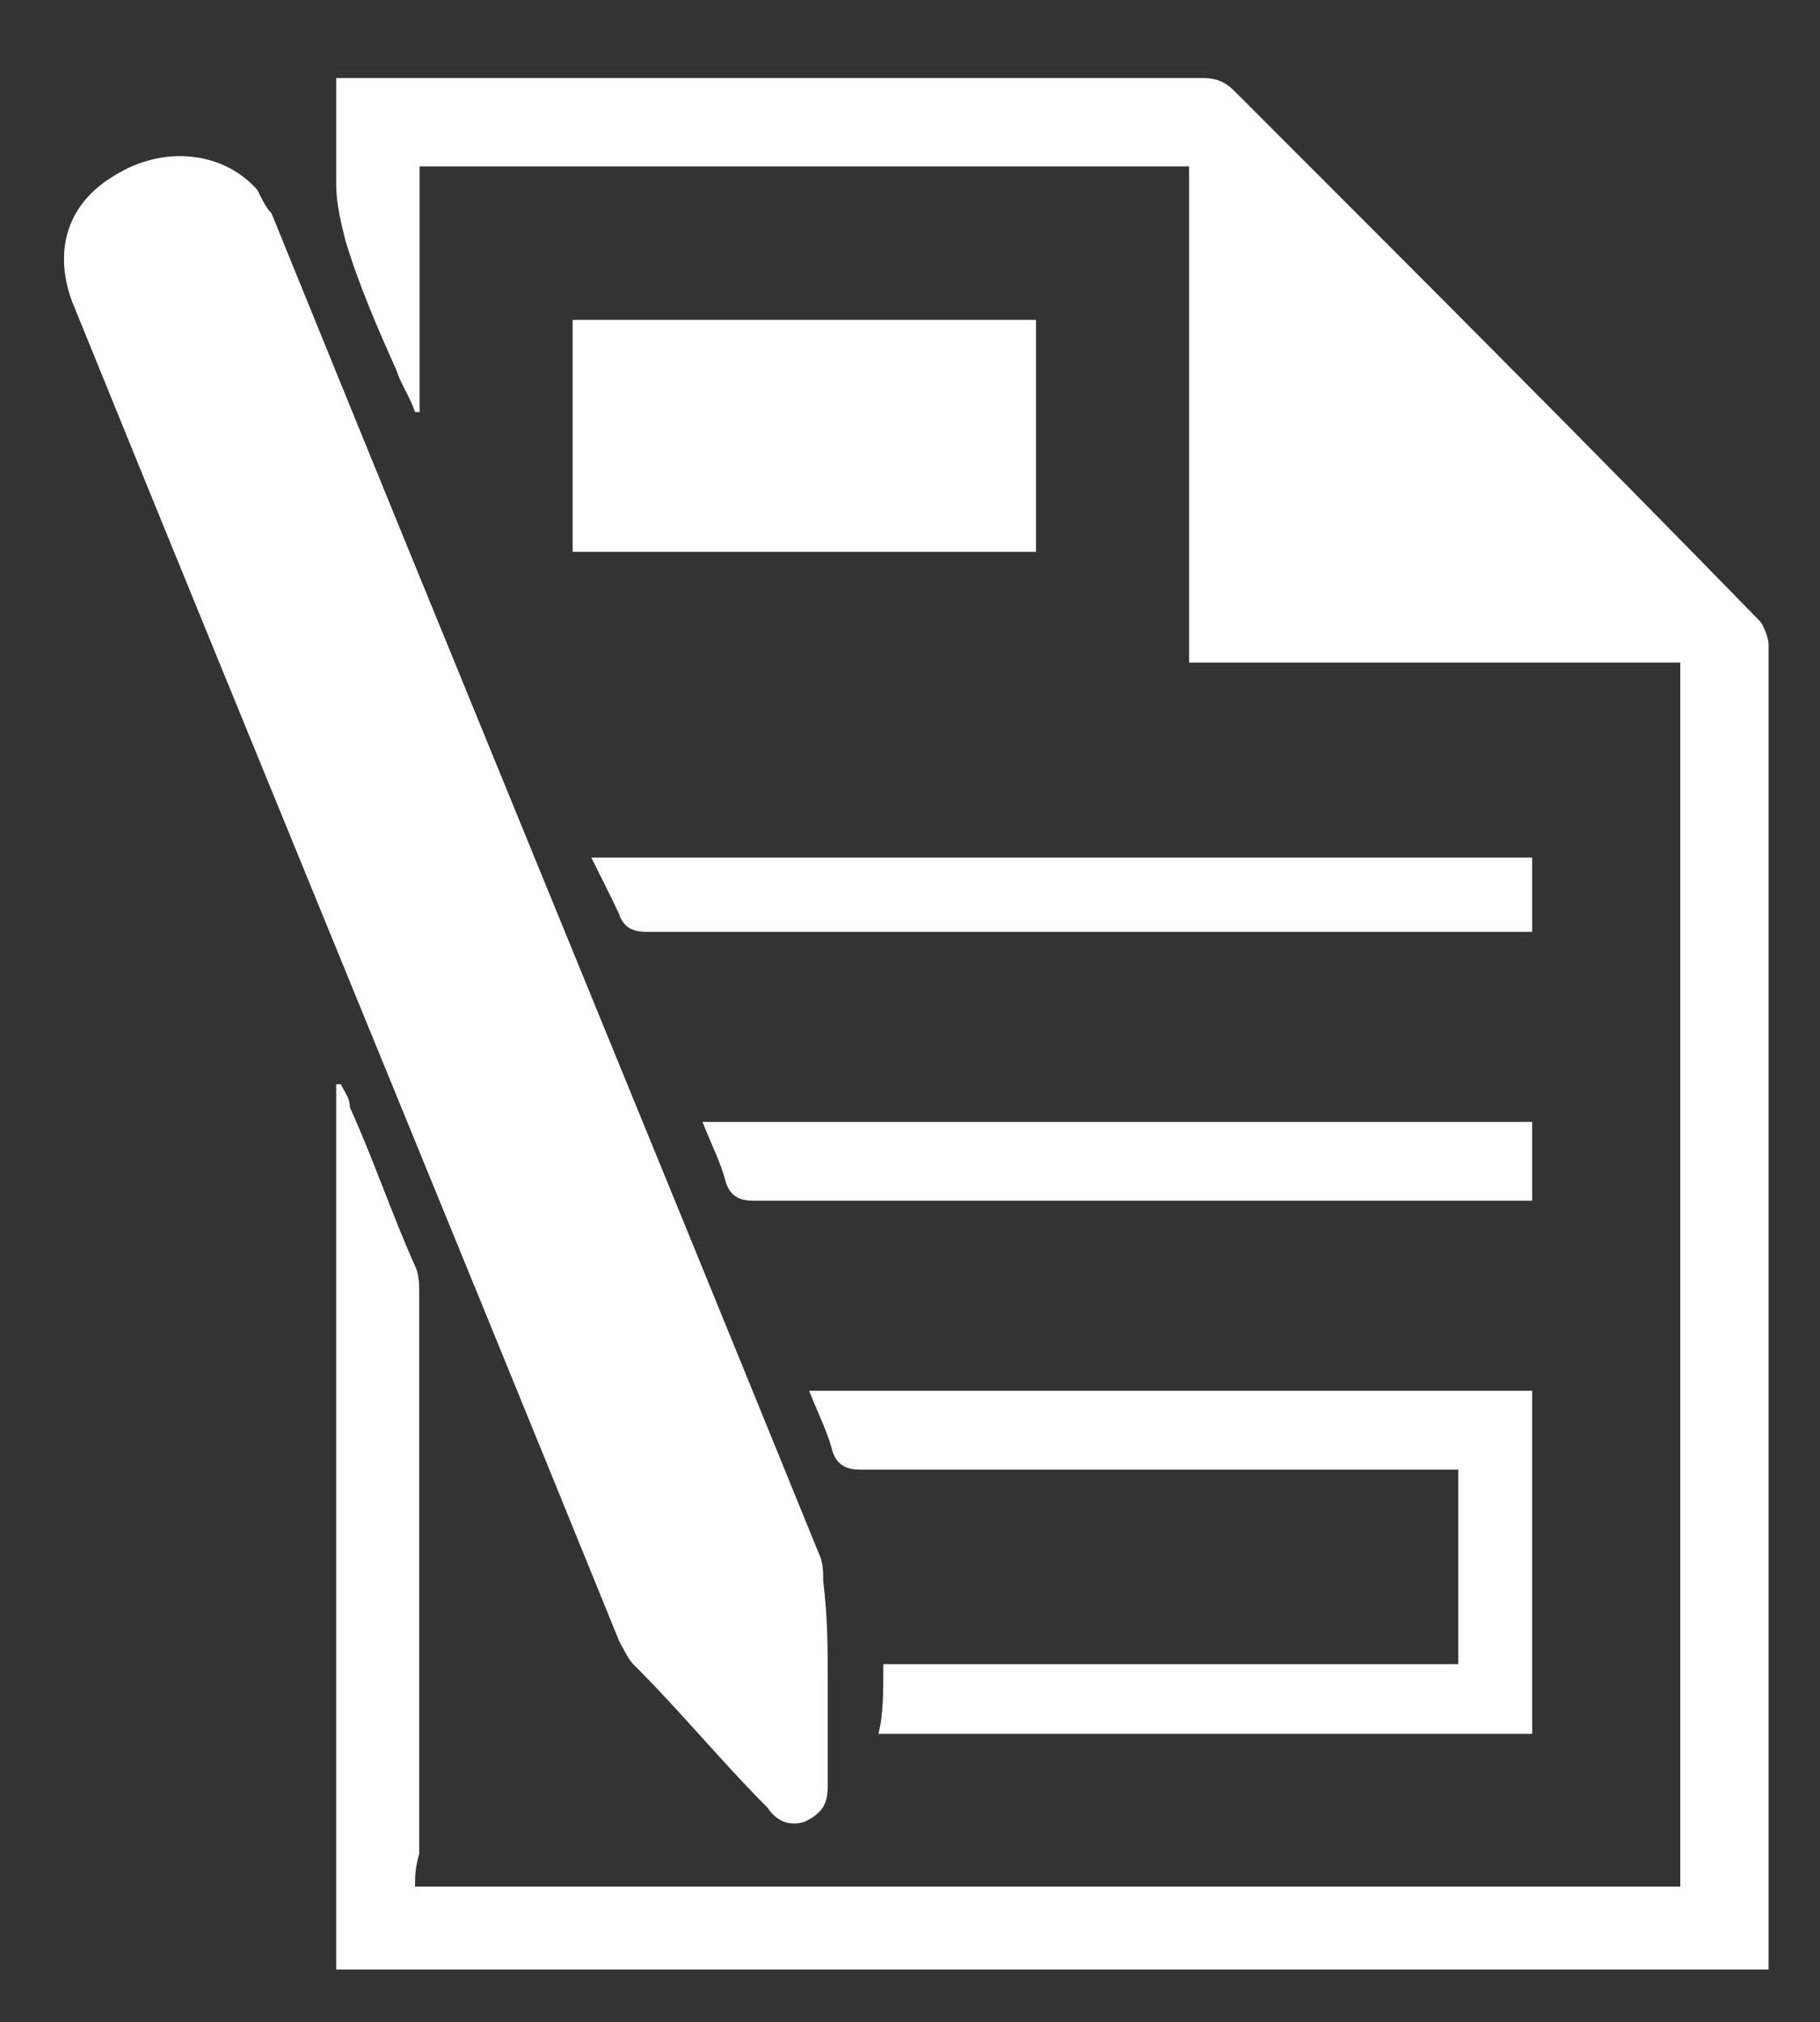 <?xml version="1.0" encoding="utf-8"?>
<!-- Generator: Adobe Illustrator 18.0.0, SVG Export Plug-In . SVG Version: 6.00 Build 0)  -->
<!DOCTYPE svg PUBLIC "-//W3C//DTD SVG 1.1//EN" "http://www.w3.org/Graphics/SVG/1.1/DTD/svg11.dtd">
<svg version="1.1" id="Layer_1" xmlns="http://www.w3.org/2000/svg" xmlns:xlink="http://www.w3.org/1999/xlink" x="0px" y="0px"
	 viewBox="223 11 478 531" enable-background="new 223 11 478 531" xml:space="preserve">
<rect x="223" y="11" width="478" height="531" fill="#333333" stroke="none"/>
<g id="A7hSGI_4_">
	<g>
		<g>
			<path fill="#FFFFFF" d="M332,506.4c110.8,0,221.6,0,332.3,0c0-107.1,0-214.3,0-321.4c-42.6,0-86.4,0-129,0c0-43.8,0-86.4,0-130.3
				c-68.2,0-135.1,0-202.1,0c0,21.9,0,42.6,0,64.5H332c-1.2-3.7-3.7-7.3-4.9-11c-4.9-11-9.7-21.9-13.4-34.1
				c-1.2-4.9-2.4-9.7-2.4-14.6c0-8.5,0-18.3,0-28c3.7,0,7.3,0,11,0c71.8,0,144.9,0,216.7,0c3.7,0,6.1,1.2,8.5,3.7
				c46.3,46.3,92.5,92.5,137.6,138.8c1.2,1.2,2.4,4.9,2.4,6.1c0,105.9,0,211.8,0,317.7c0,9.7,0,19.5,0,30.4
				c-125.4,0-250.8,0-376.2,0c0-77.9,0-154.6,0-232.5c0,0,0,0,1.2,0c1.2,2.4,2.4,3.7,2.4,6.1c6.1,13.4,11,28,17,41.4
				c1.2,2.4,1.2,4.9,1.2,7.3c0,48.7,0,98.6,0,147.3C332,501.6,332,504,332,506.4z"/>
			<path fill="#FFFFFF" d="M440.4,452.9c0,8.5,0,17,0,26.8c0,4.9-1.2,7.3-6.1,9.7c-3.7,1.2-7.3,0-9.7-3.7
				c-12.2-12.2-23.1-25.6-35.3-37.7c-1.2-1.2-2.4-3.7-3.7-6.1C338.1,325,289.4,207,241.9,90.1c-4.9-13.4-1.2-25.6,11-32.9
				c13.4-8.5,29.2-6.1,37.7,3.7c1.2,2.4,2.4,4.9,3.7,6.1c47.5,116.9,96.2,235,143.7,351.8c1.2,2.4,1.2,4.9,1.2,7.3
				C440.4,435.8,440.4,444.3,440.4,452.9L440.4,452.9z"/>
			<path fill="#FFFFFF" d="M455,448c49.9,0,101,0,151,0c0-17,0-34.1,0-51.1c-1.2,0-2.4,0-4.9,0c-51.1,0-101,0-152.2,0
				c-3.7,0-6.1-1.2-7.3-4.9c-1.2-4.9-3.7-9.7-6.1-15.8c63.3,0,126.6,0,189.9,0c0,30.4,0,59.7,0,90.1c-57.2,0-114.4,0-171.7,0
				C455,461.4,455,455.3,455,448z"/>
			<path fill="#FFFFFF" d="M373.4,95c41.4,0,81.6,0,121.7,0c0,19.5,0,40.2,0,60.9c-40.2,0-81.6,0-121.7,0
				C373.4,135.1,373.4,115.7,373.4,95z"/>
			<path fill="#FFFFFF" d="M378.3,236.2c82.8,0,164.3,0,247.1,0c0,6.1,0,13.4,0,19.5c-1.2,0-2.4,0-3.7,0c-76.7,0-153.4,0-228.9,0
				c-3.7,0-6.1-1.2-7.3-4.9C383.2,245.9,380.7,241,378.3,236.2z"/>
			<path fill="#FFFFFF" d="M625.4,326.3c-18.3,0-35.3,0-52.3,0c-51.1,0-101,0-152.2,0c-3.7,0-6.1-1.2-7.3-4.9
				c-1.2-4.9-3.7-9.7-6.1-15.8c73,0,144.9,0,217.9,0C625.4,312.9,625.4,319,625.4,326.3z"/>
		</g>
	</g>
</g>
</svg>
